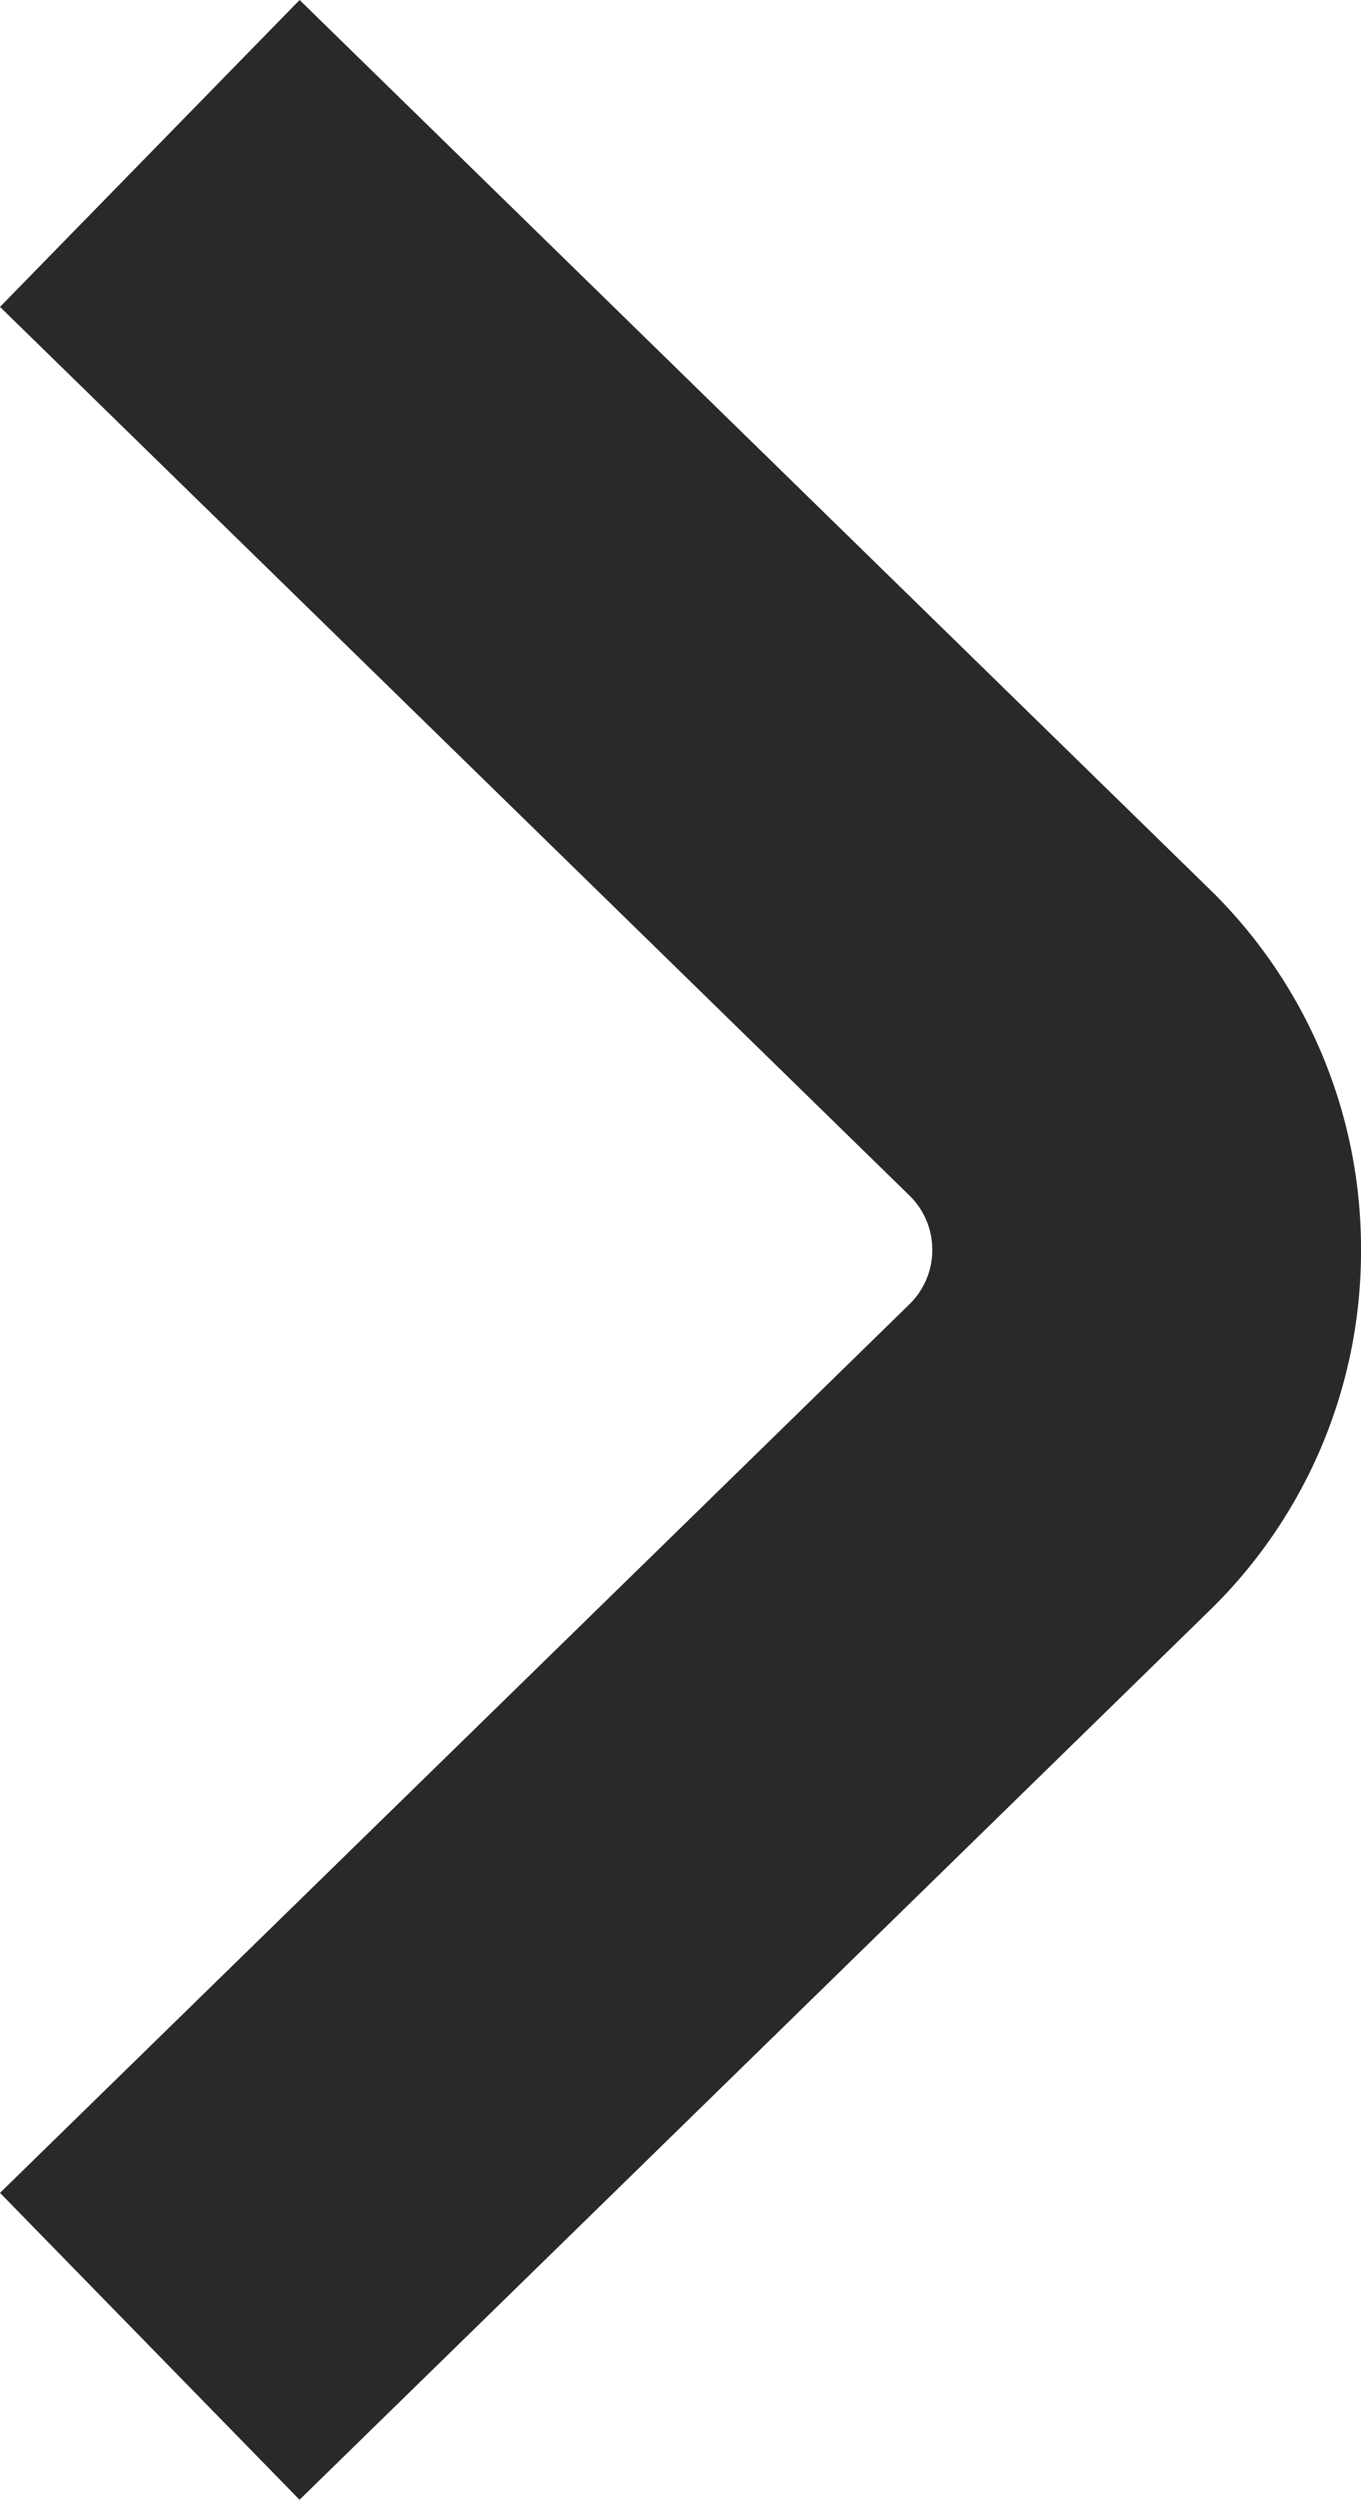 <svg xmlns="http://www.w3.org/2000/svg" width="20.174" height="37.036" viewBox="0 0 20.174 37.036">
  <path id="arrow_right_black" data-name="arrow_right_black"
    d="M814.652-996.837l-13.165-13.48a1.122,1.122,0,0,0-.806-.339,1.122,1.122,0,0,0-.807.34L786.71-996.837l-4.547-4.441,13.165-13.479a7.426,7.426,0,0,1,5.353-2.254,7.426,7.426,0,0,1,5.352,2.254l13.166,13.48Z"
    transform="translate(-996.837 -782.163) rotate(90)" fill="#292929" />
</svg>